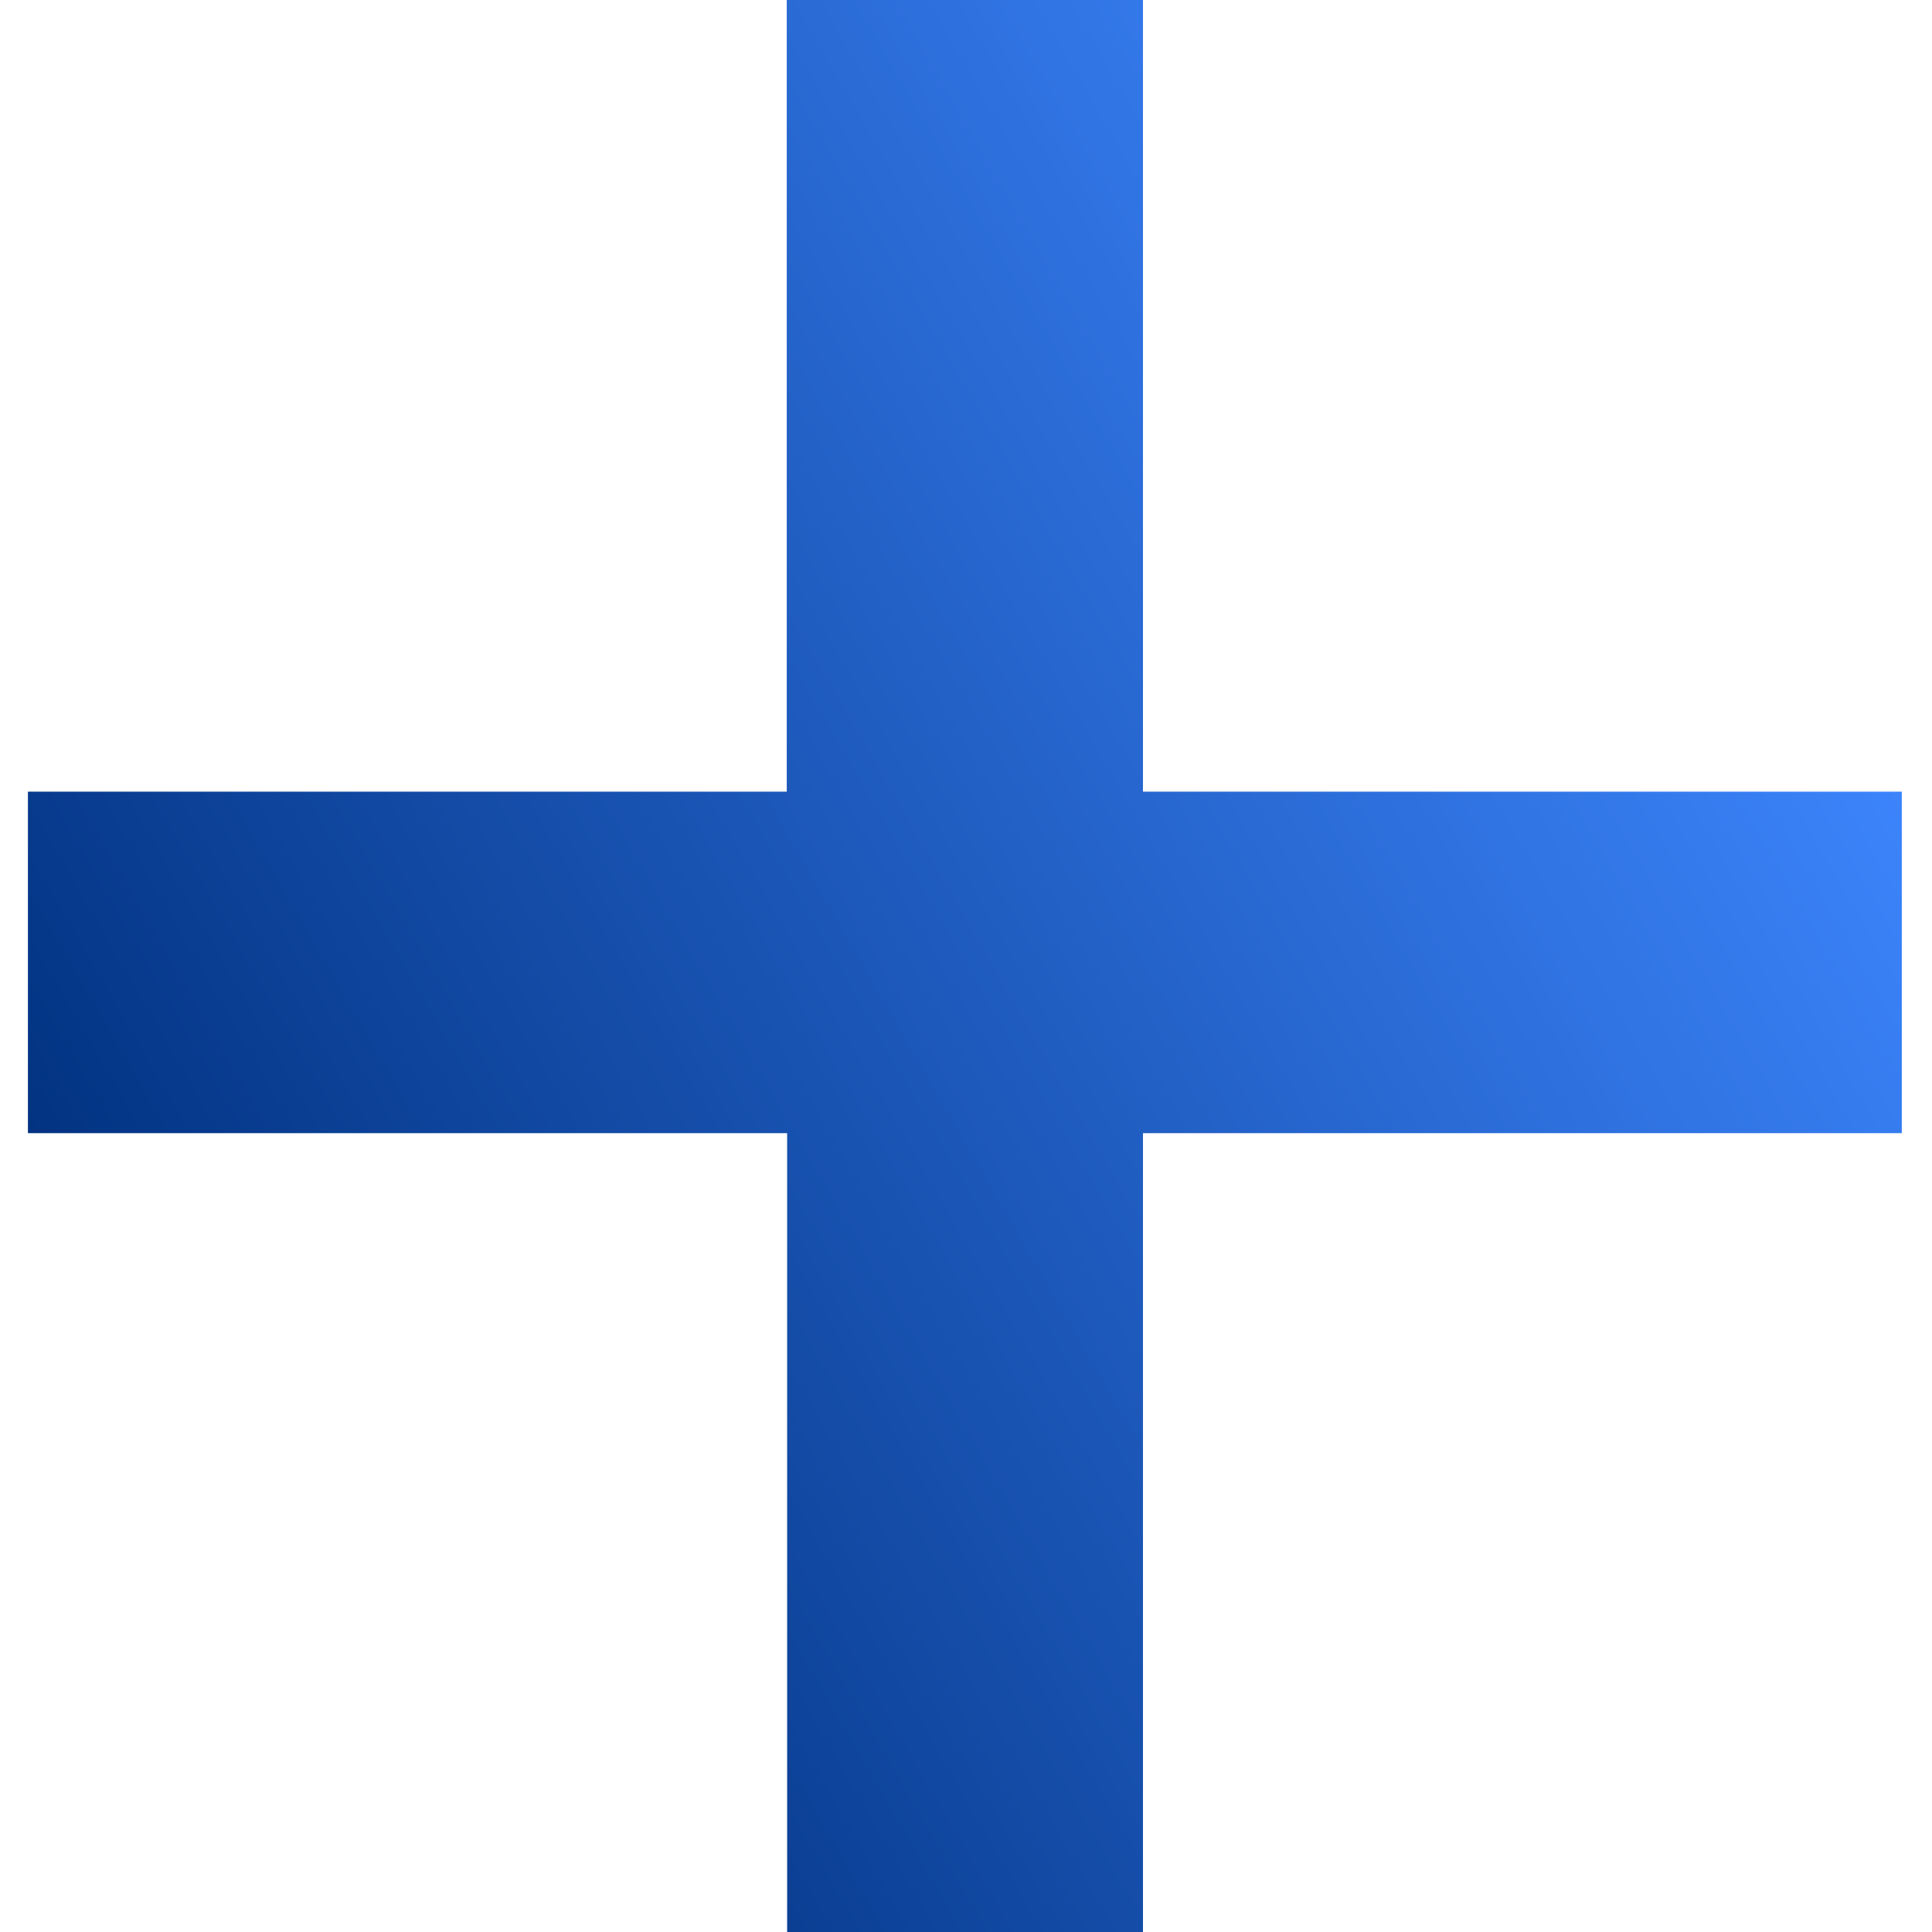 <?xml version="1.0" encoding="utf-8"?>
<!-- Generator: Adobe Illustrator 27.0.0, SVG Export Plug-In . SVG Version: 6.00 Build 0)  -->
<svg version="1.1" id="Layer_1" xmlns="http://www.w3.org/2000/svg" xmlns:xlink="http://www.w3.org/1999/xlink" x="0px" y="0px"
	 viewBox="0 0 512 512" style="enable-background:new 0 0 512 512;" xml:space="preserve">
<style type="text/css">
	.st0{fill:url(#SVGID_1_);}
	.st1{fill:#023382;}
	.st2{fill:#3C84FB;}
</style>
<g>
	
		<linearGradient id="SVGID_1_" gradientUnits="userSpaceOnUse" x1="50.292" y1="940.592" x2="461.93" y2="702.933" gradientTransform="matrix(1 0 0 1 0 -566)">
		<stop  offset="4.155676e-07" style="stop-color:#023382"/>
		<stop  offset="1" style="stop-color:#3C84FB"/>
	</linearGradient>
	<path class="st0" d="M302.9,0v209.8H504v90.5H302.9V512h-94.3V300.3H7.4v-90.5h201.1V0H302.9z"/>
	<rect x="-488" y="-10" class="st1" width="98" height="83"/>
	<rect x="-488" y="131.5" class="st2" width="98" height="83"/>
</g>
</svg>
